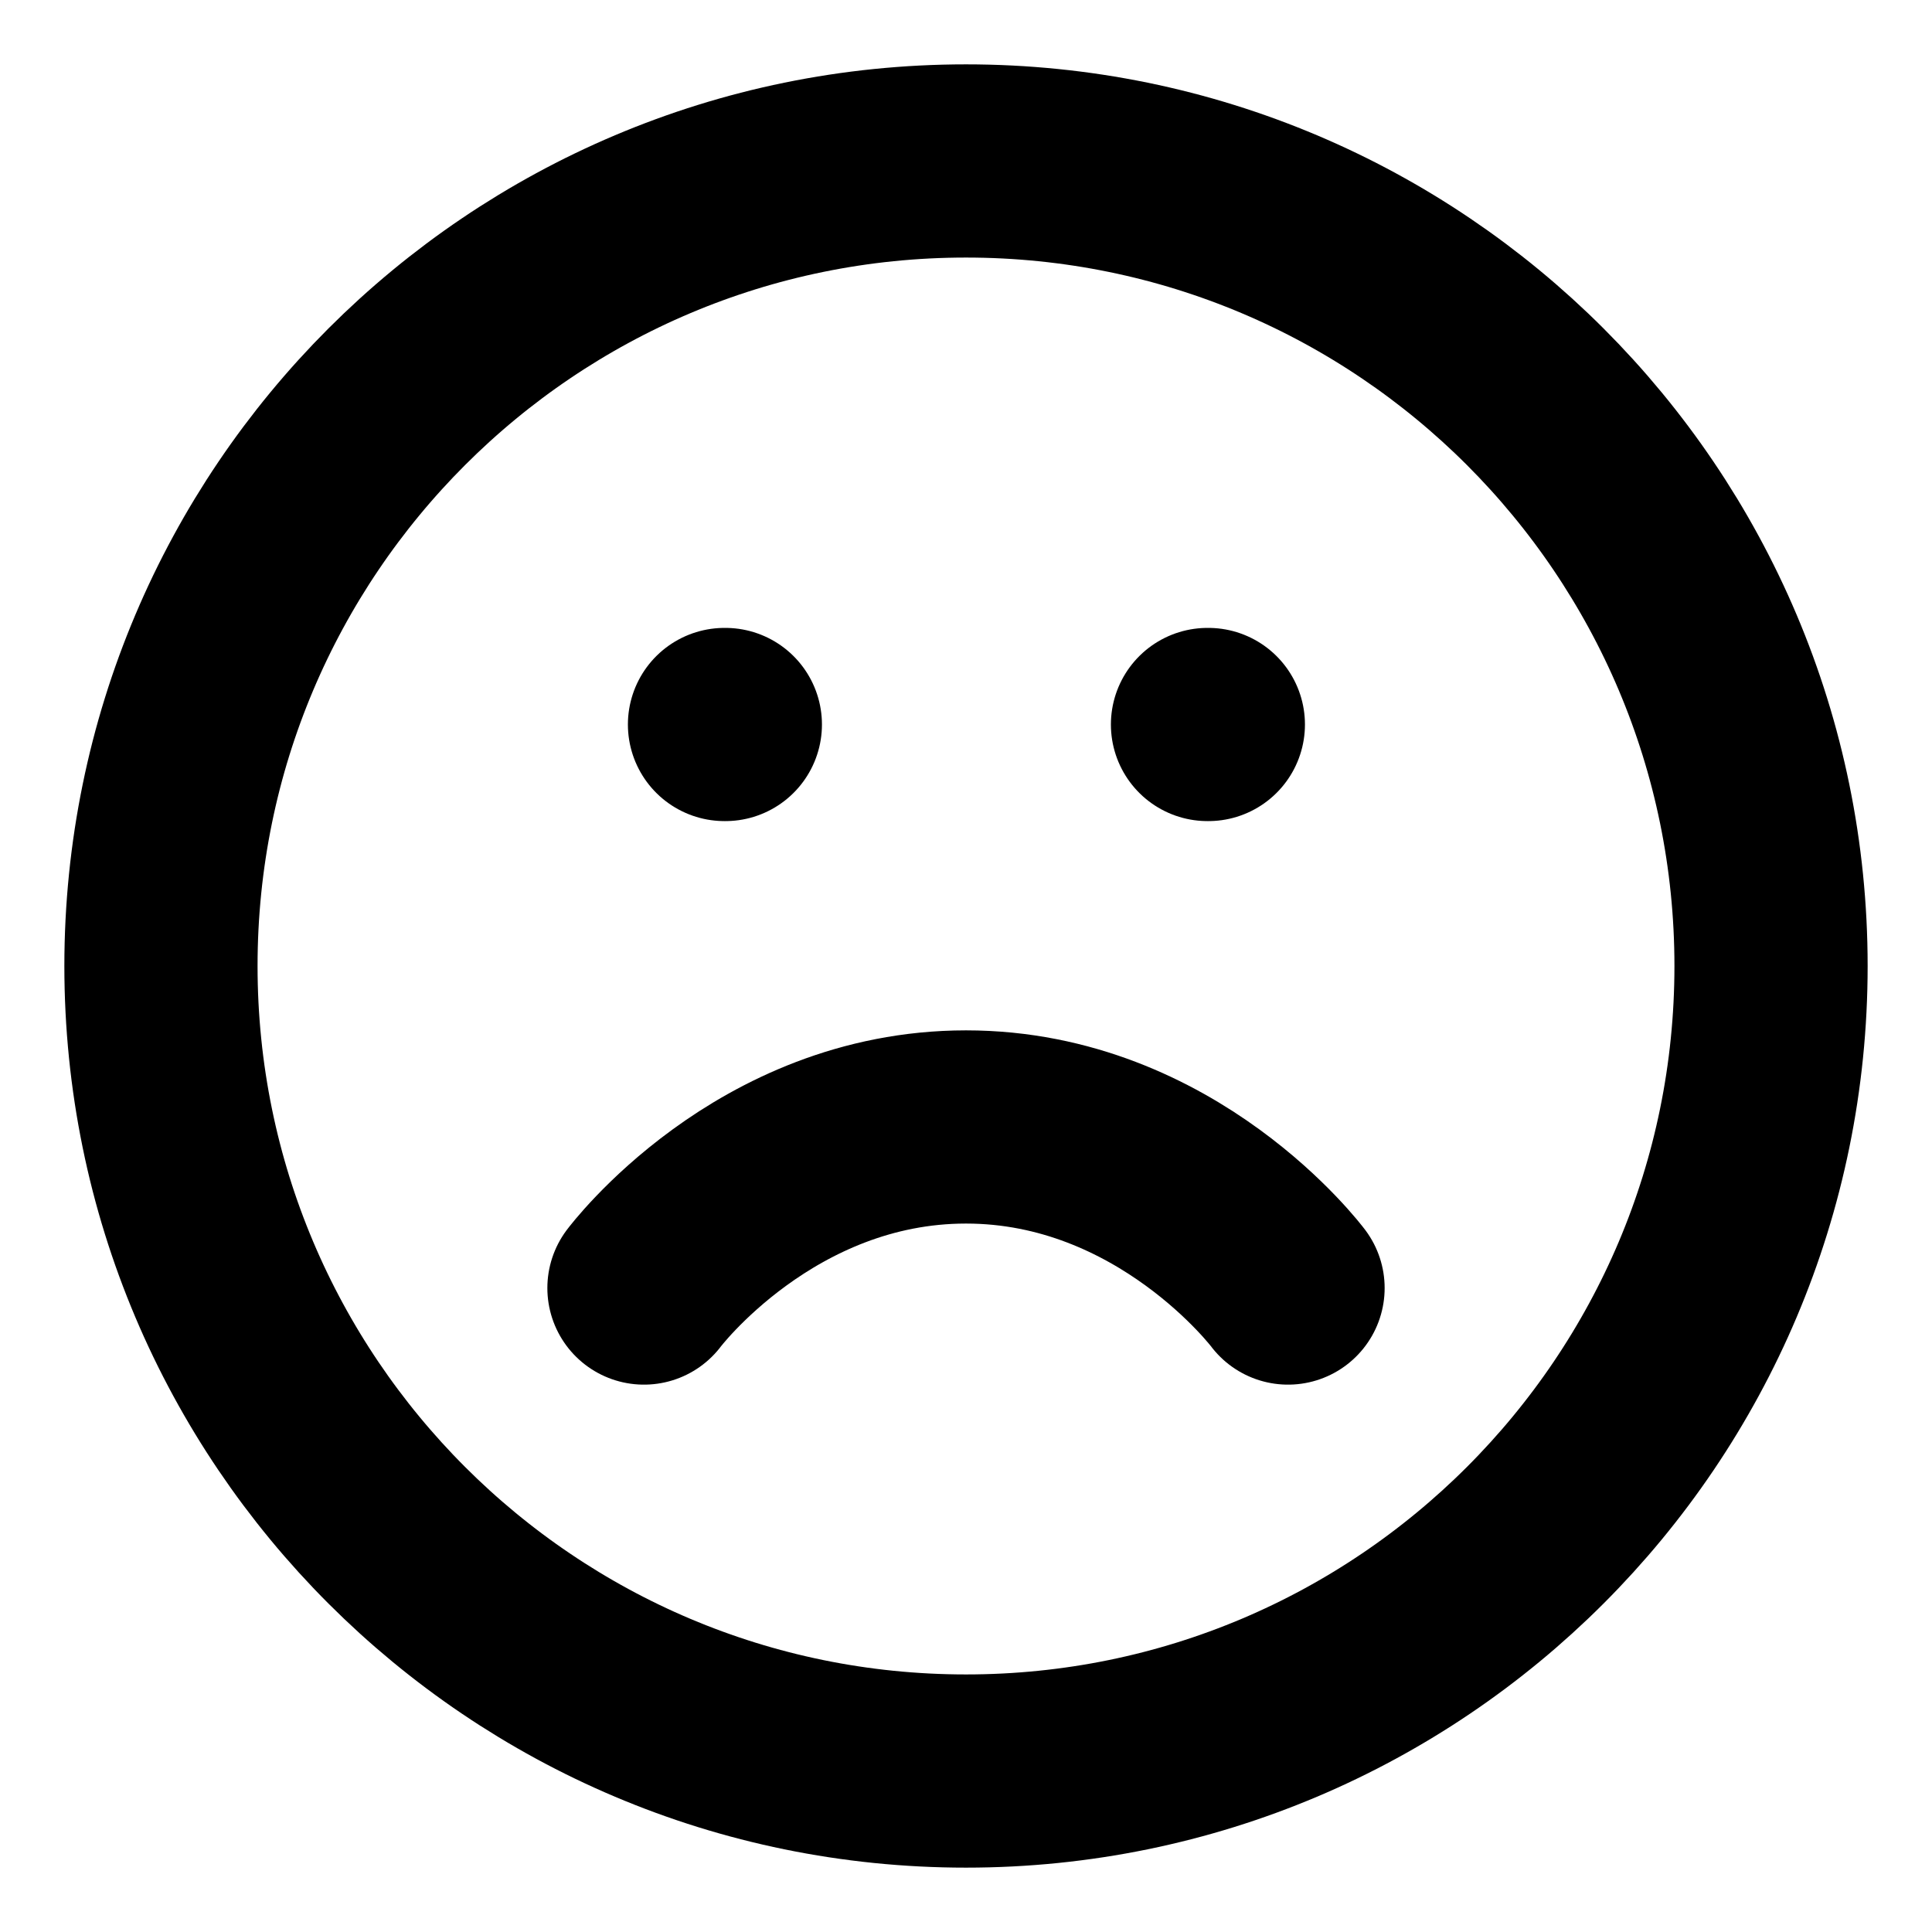 <svg width="16" height="16" viewBox="0 0 16 16" fill="none" xmlns="http://www.w3.org/2000/svg">
<g clip-path="url(#clip0_68_15783)">
<path d="M10.667 10.667C10.667 10.667 9.667 9.333 8 9.333C6.333 9.333 5.333 10.667 5.333 10.667M6 6H6.007M10 6H10.007M14.667 8C14.667 11.682 11.682 14.667 8 14.667C4.318 14.667 1.333 11.682 1.333 8C1.333 4.318 4.318 1.333 8 1.333C11.682 1.333 14.667 4.318 14.667 8Z" stroke="currentColor" stroke-width="1.6" stroke-linecap="round" stroke-linejoin="round"/>
</g>
<defs>
<clipPath id="clip0_68_15783">
<rect width="16" height="16" fill="none"/>
</clipPath>
</defs>
</svg>
